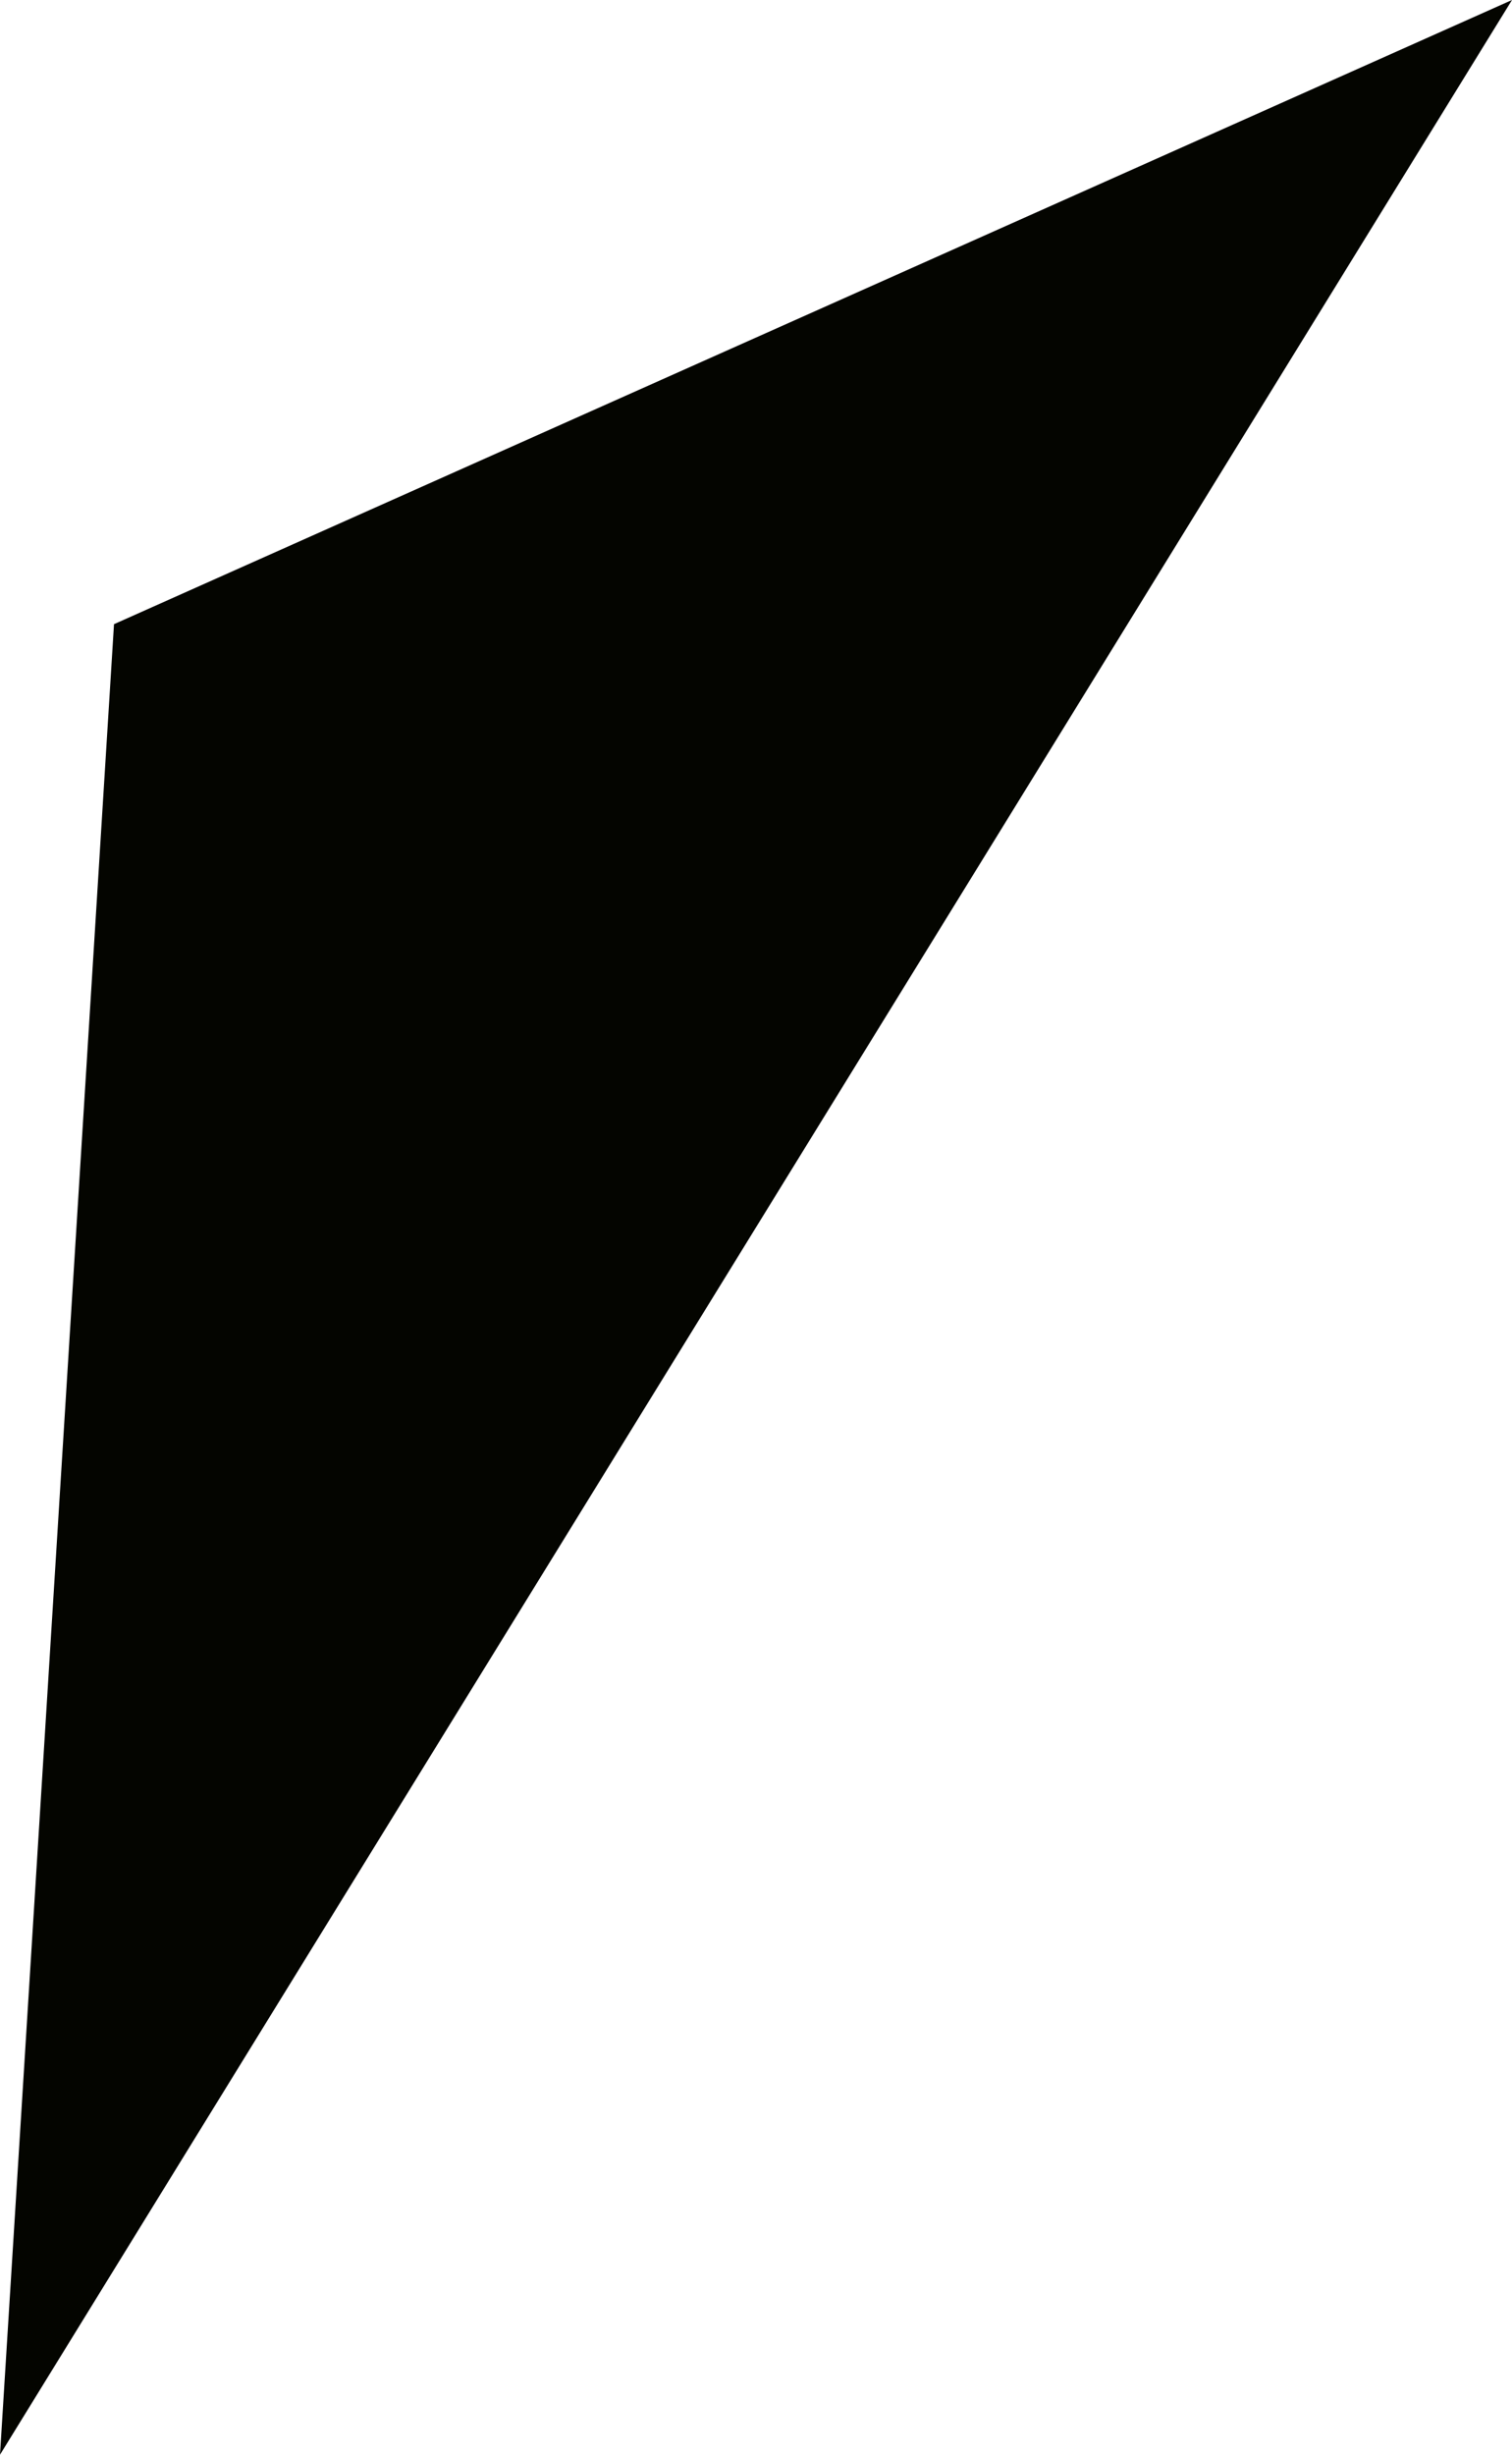 <svg xmlns="http://www.w3.org/2000/svg" viewBox="0 0 50.4 81.8">
  <defs>
    <style>
      .cls-1 {
        fill: #040500;
      }
    </style>
  </defs>
  <path id="Path_198" data-name="Path 198" class="cls-1" d="M164.8,233.2,118.2,254l-3.8,61Z" transform="translate(-114.4 -233.2)"/>
</svg>
